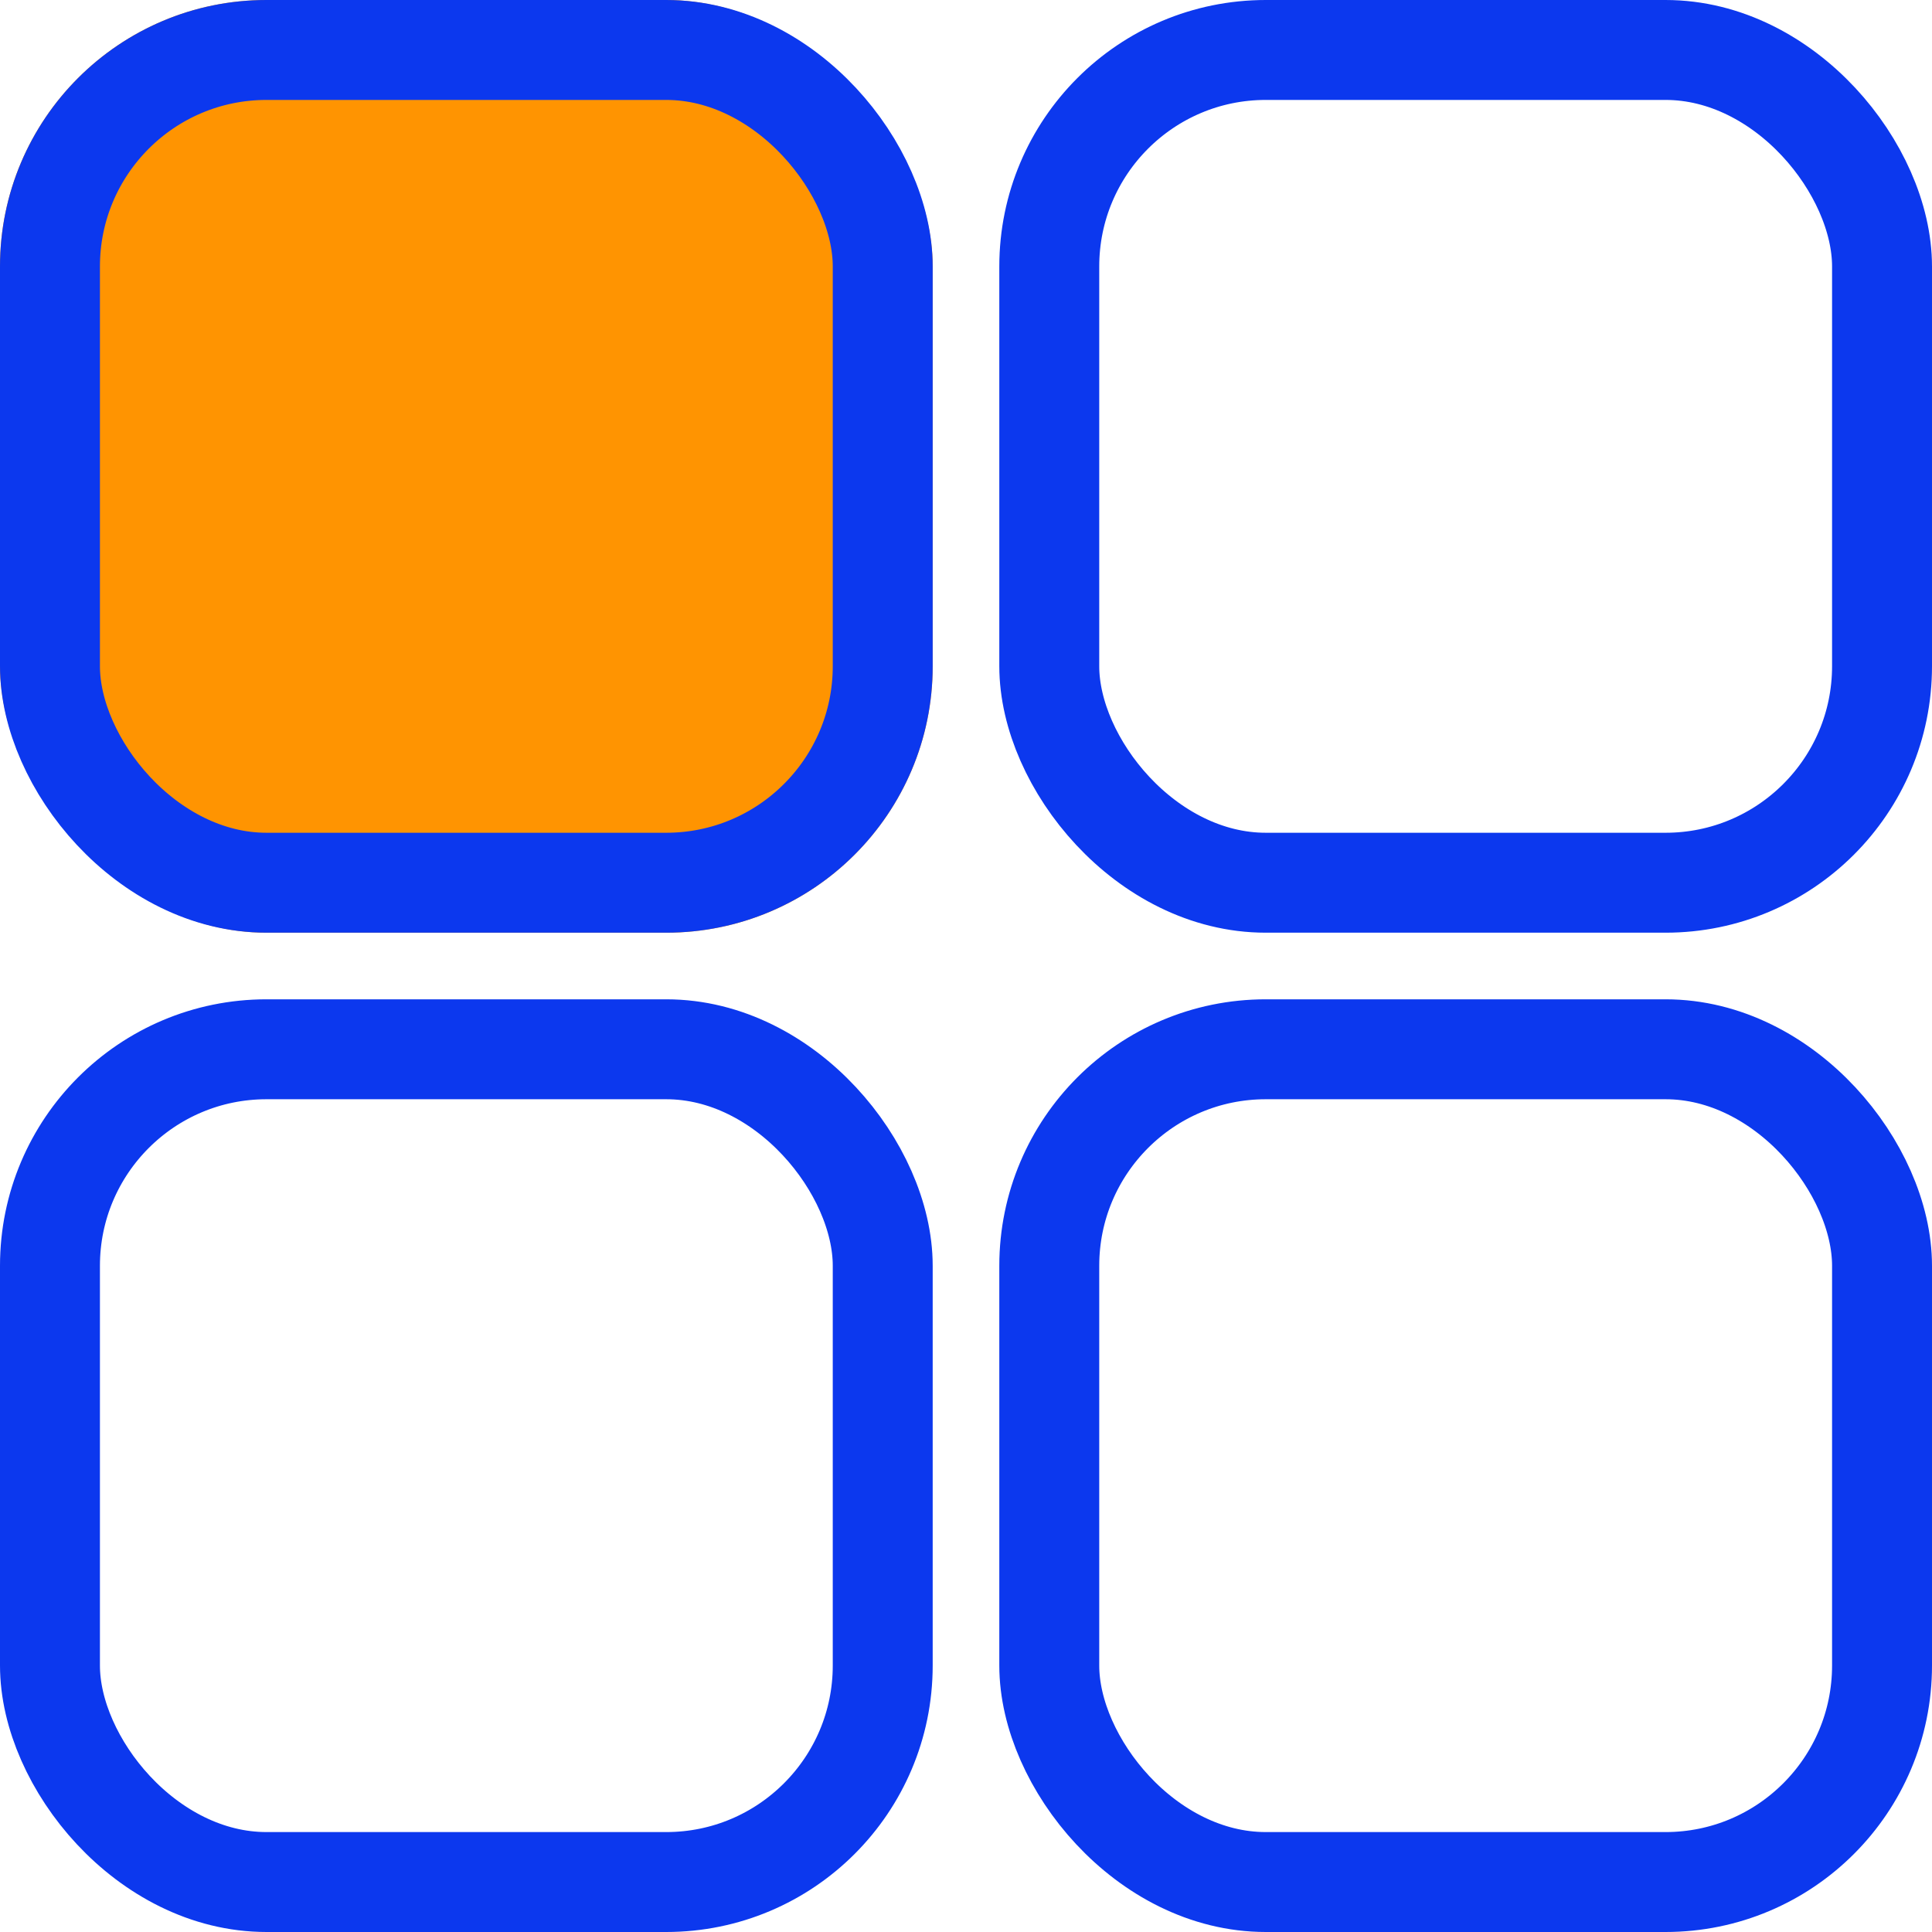 <svg xmlns="http://www.w3.org/2000/svg" width="29" height="29" viewBox="0 0 29 29">
  <g id="Group_247" data-name="Group 247" transform="translate(-105 -326)">
    <g id="Rectangle_246" data-name="Rectangle 246" transform="translate(105 326)" fill="#ff9401" stroke="#0c38ee" stroke-width="1.5">
      <rect width="14" height="14" rx="4" stroke="none"/>
      <rect x="0.75" y="0.75" width="12.5" height="12.5" rx="3.25" fill="none"/>
    </g>
    <g id="Rectangle_249" data-name="Rectangle 249" transform="translate(105 341)" fill="none" stroke="#0c38ee" stroke-width="1.5">
      <rect width="14" height="14" rx="4" stroke="none"/>
      <rect x="0.75" y="0.75" width="12.5" height="12.5" rx="3.25" fill="none"/>
    </g>
    <g id="Rectangle_247" data-name="Rectangle 247" transform="translate(120 326)" fill="none" stroke="#0c38ee" stroke-width="1.5">
      <rect width="14" height="14" rx="4" stroke="none"/>
      <rect x="0.75" y="0.75" width="12.5" height="12.5" rx="3.25" fill="none"/>
    </g>
    <g id="Rectangle_248" data-name="Rectangle 248" transform="translate(120 341)" fill="none" stroke="#0c38ee" stroke-width="1.5">
      <rect width="14" height="14" rx="4" stroke="none"/>
      <rect x="0.75" y="0.75" width="12.5" height="12.5" rx="3.25" fill="none"/>
    </g>
  </g>
</svg>
